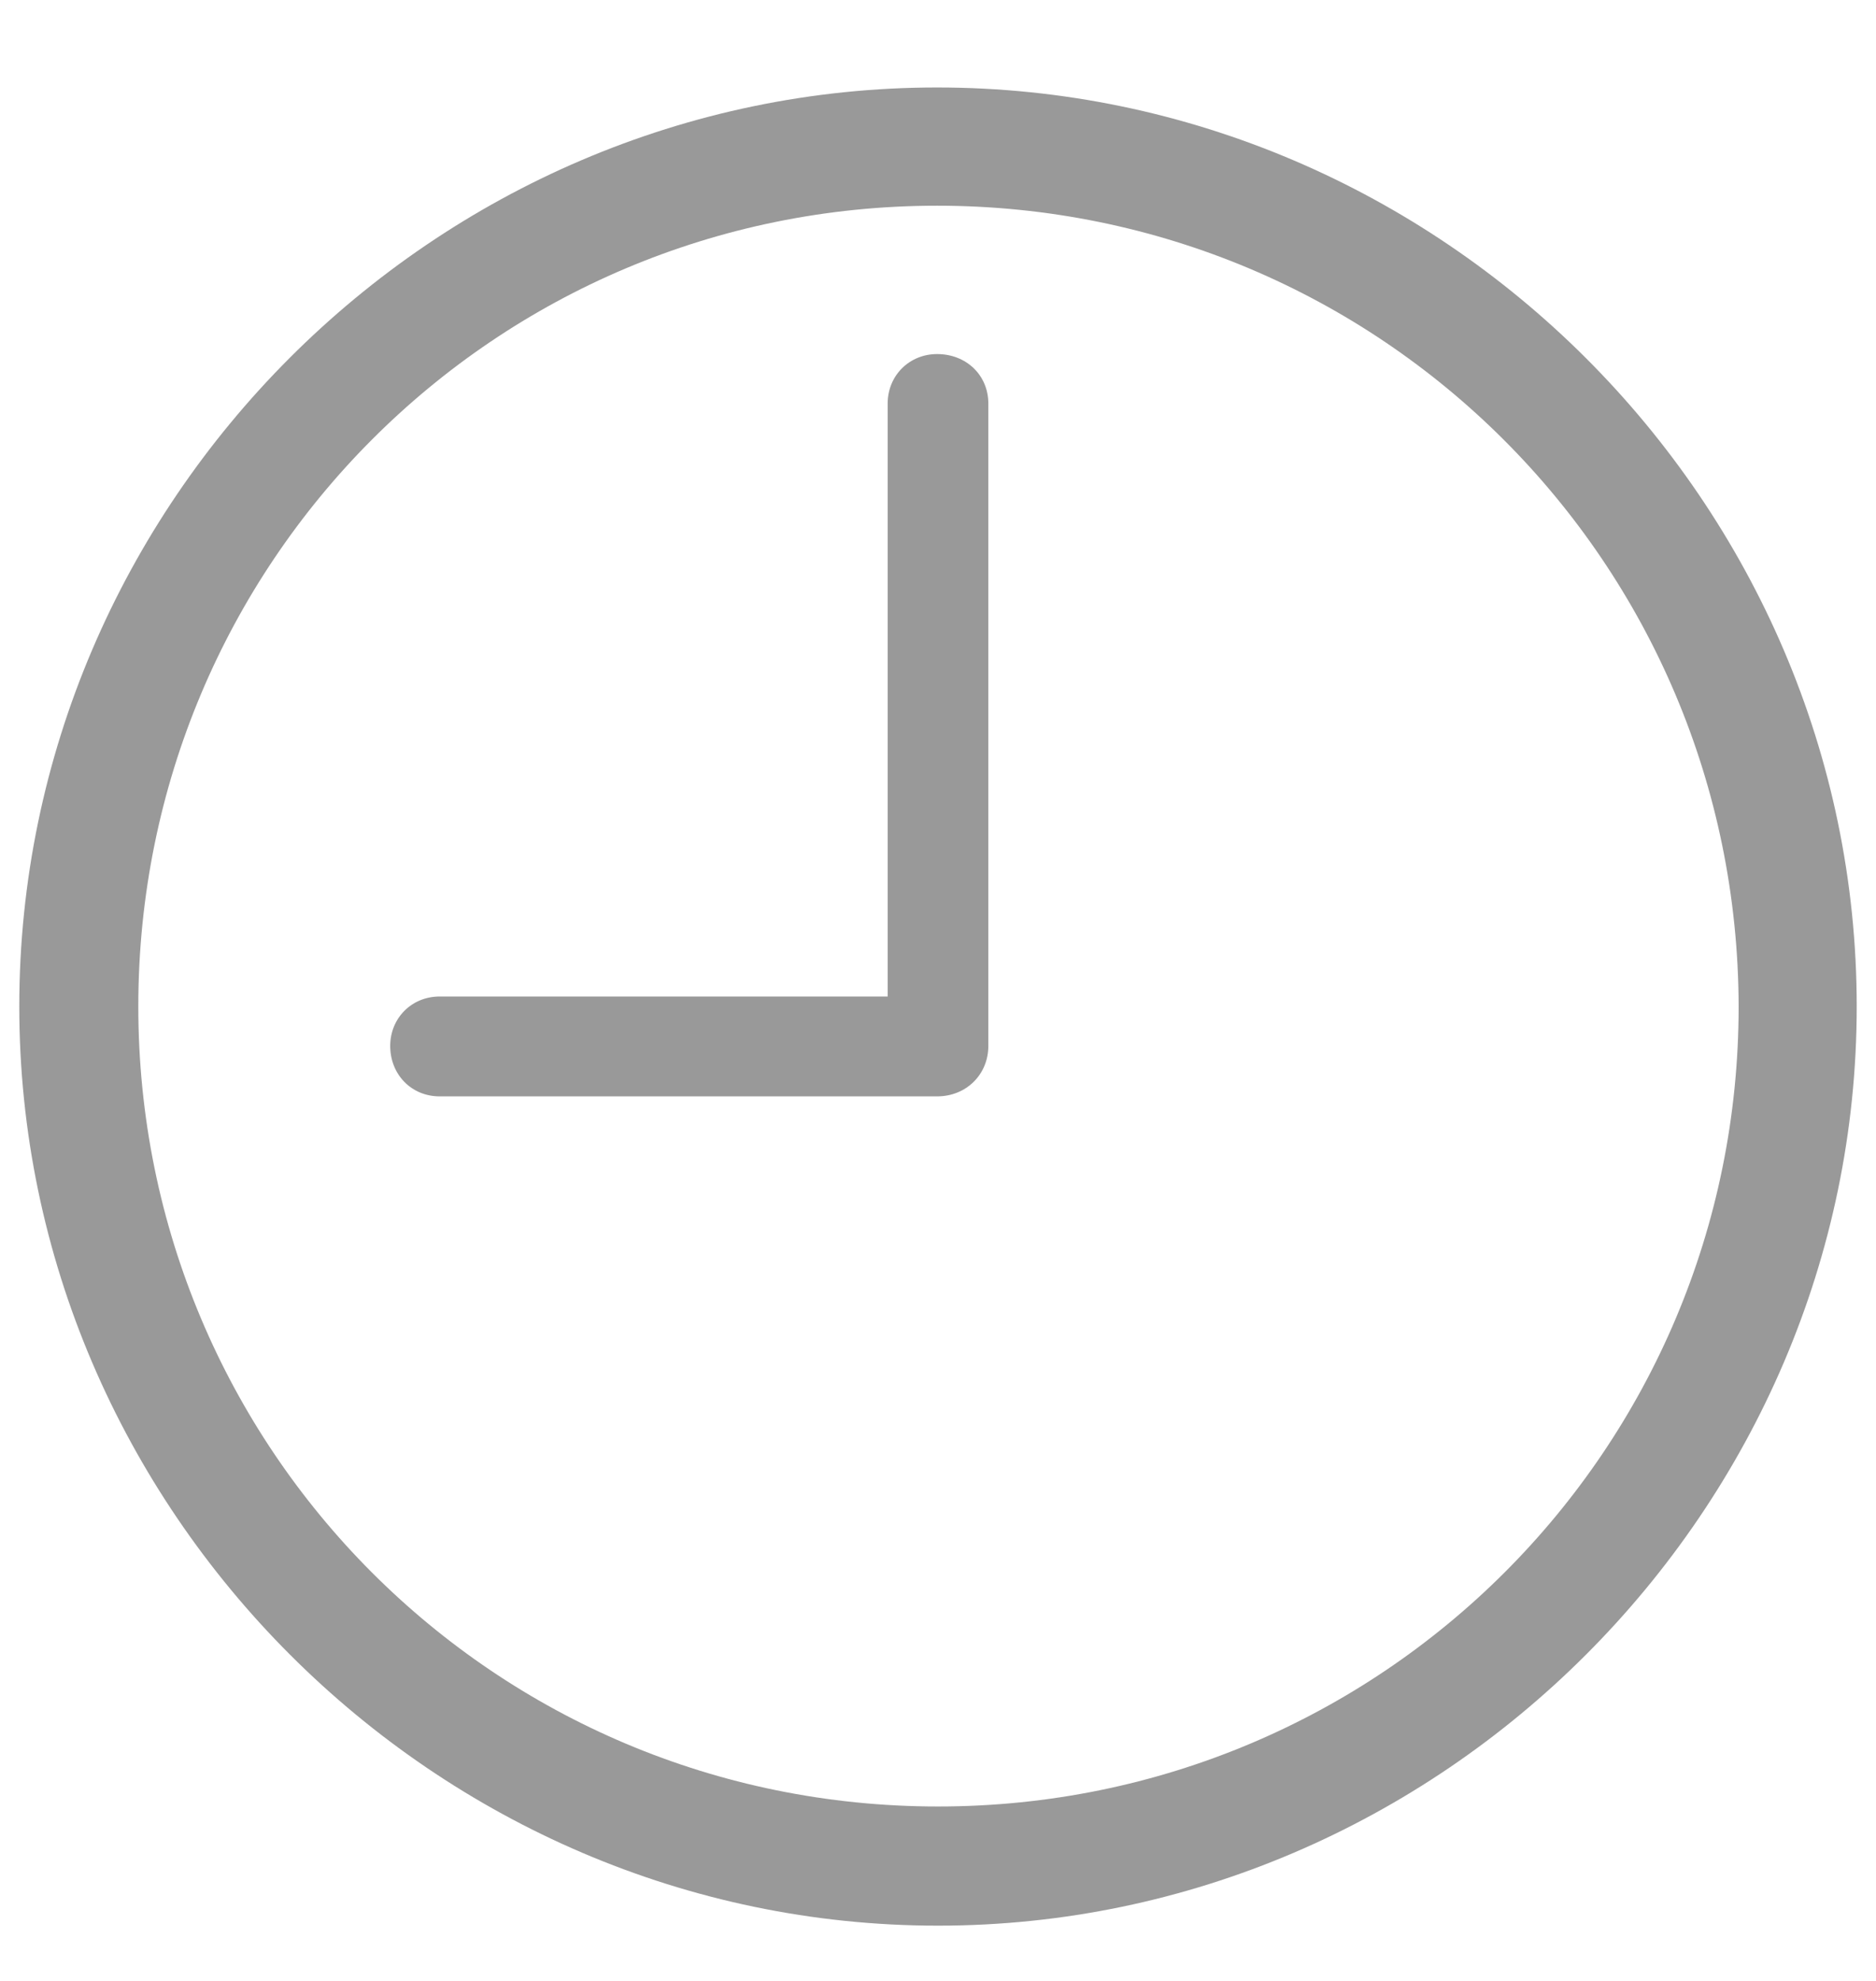 <svg width="18" height="19" viewBox="0 0 18 19" fill="none" xmlns="http://www.w3.org/2000/svg">
<path d="M9 18.47C13.825 18.47 17.815 14.479 17.815 9.654C17.815 4.82 13.825 0.839 8.991 0.839C4.166 0.839 0.185 4.82 0.185 9.654C0.185 14.479 4.175 18.47 9 18.47ZM9 17.327C4.746 17.327 1.327 13.899 1.327 9.654C1.327 5.4 4.746 1.973 8.991 1.973C13.245 1.973 16.673 5.4 16.682 9.654C16.682 13.899 13.254 17.327 9 17.327ZM4.219 10.516H8.991C9.272 10.516 9.483 10.305 9.483 10.032V3.871C9.483 3.599 9.272 3.396 8.991 3.396C8.728 3.396 8.517 3.599 8.517 3.871V9.558H4.219C3.946 9.558 3.744 9.769 3.744 10.032C3.744 10.305 3.946 10.516 4.219 10.516Z" fill="#999999"/>
</svg>
